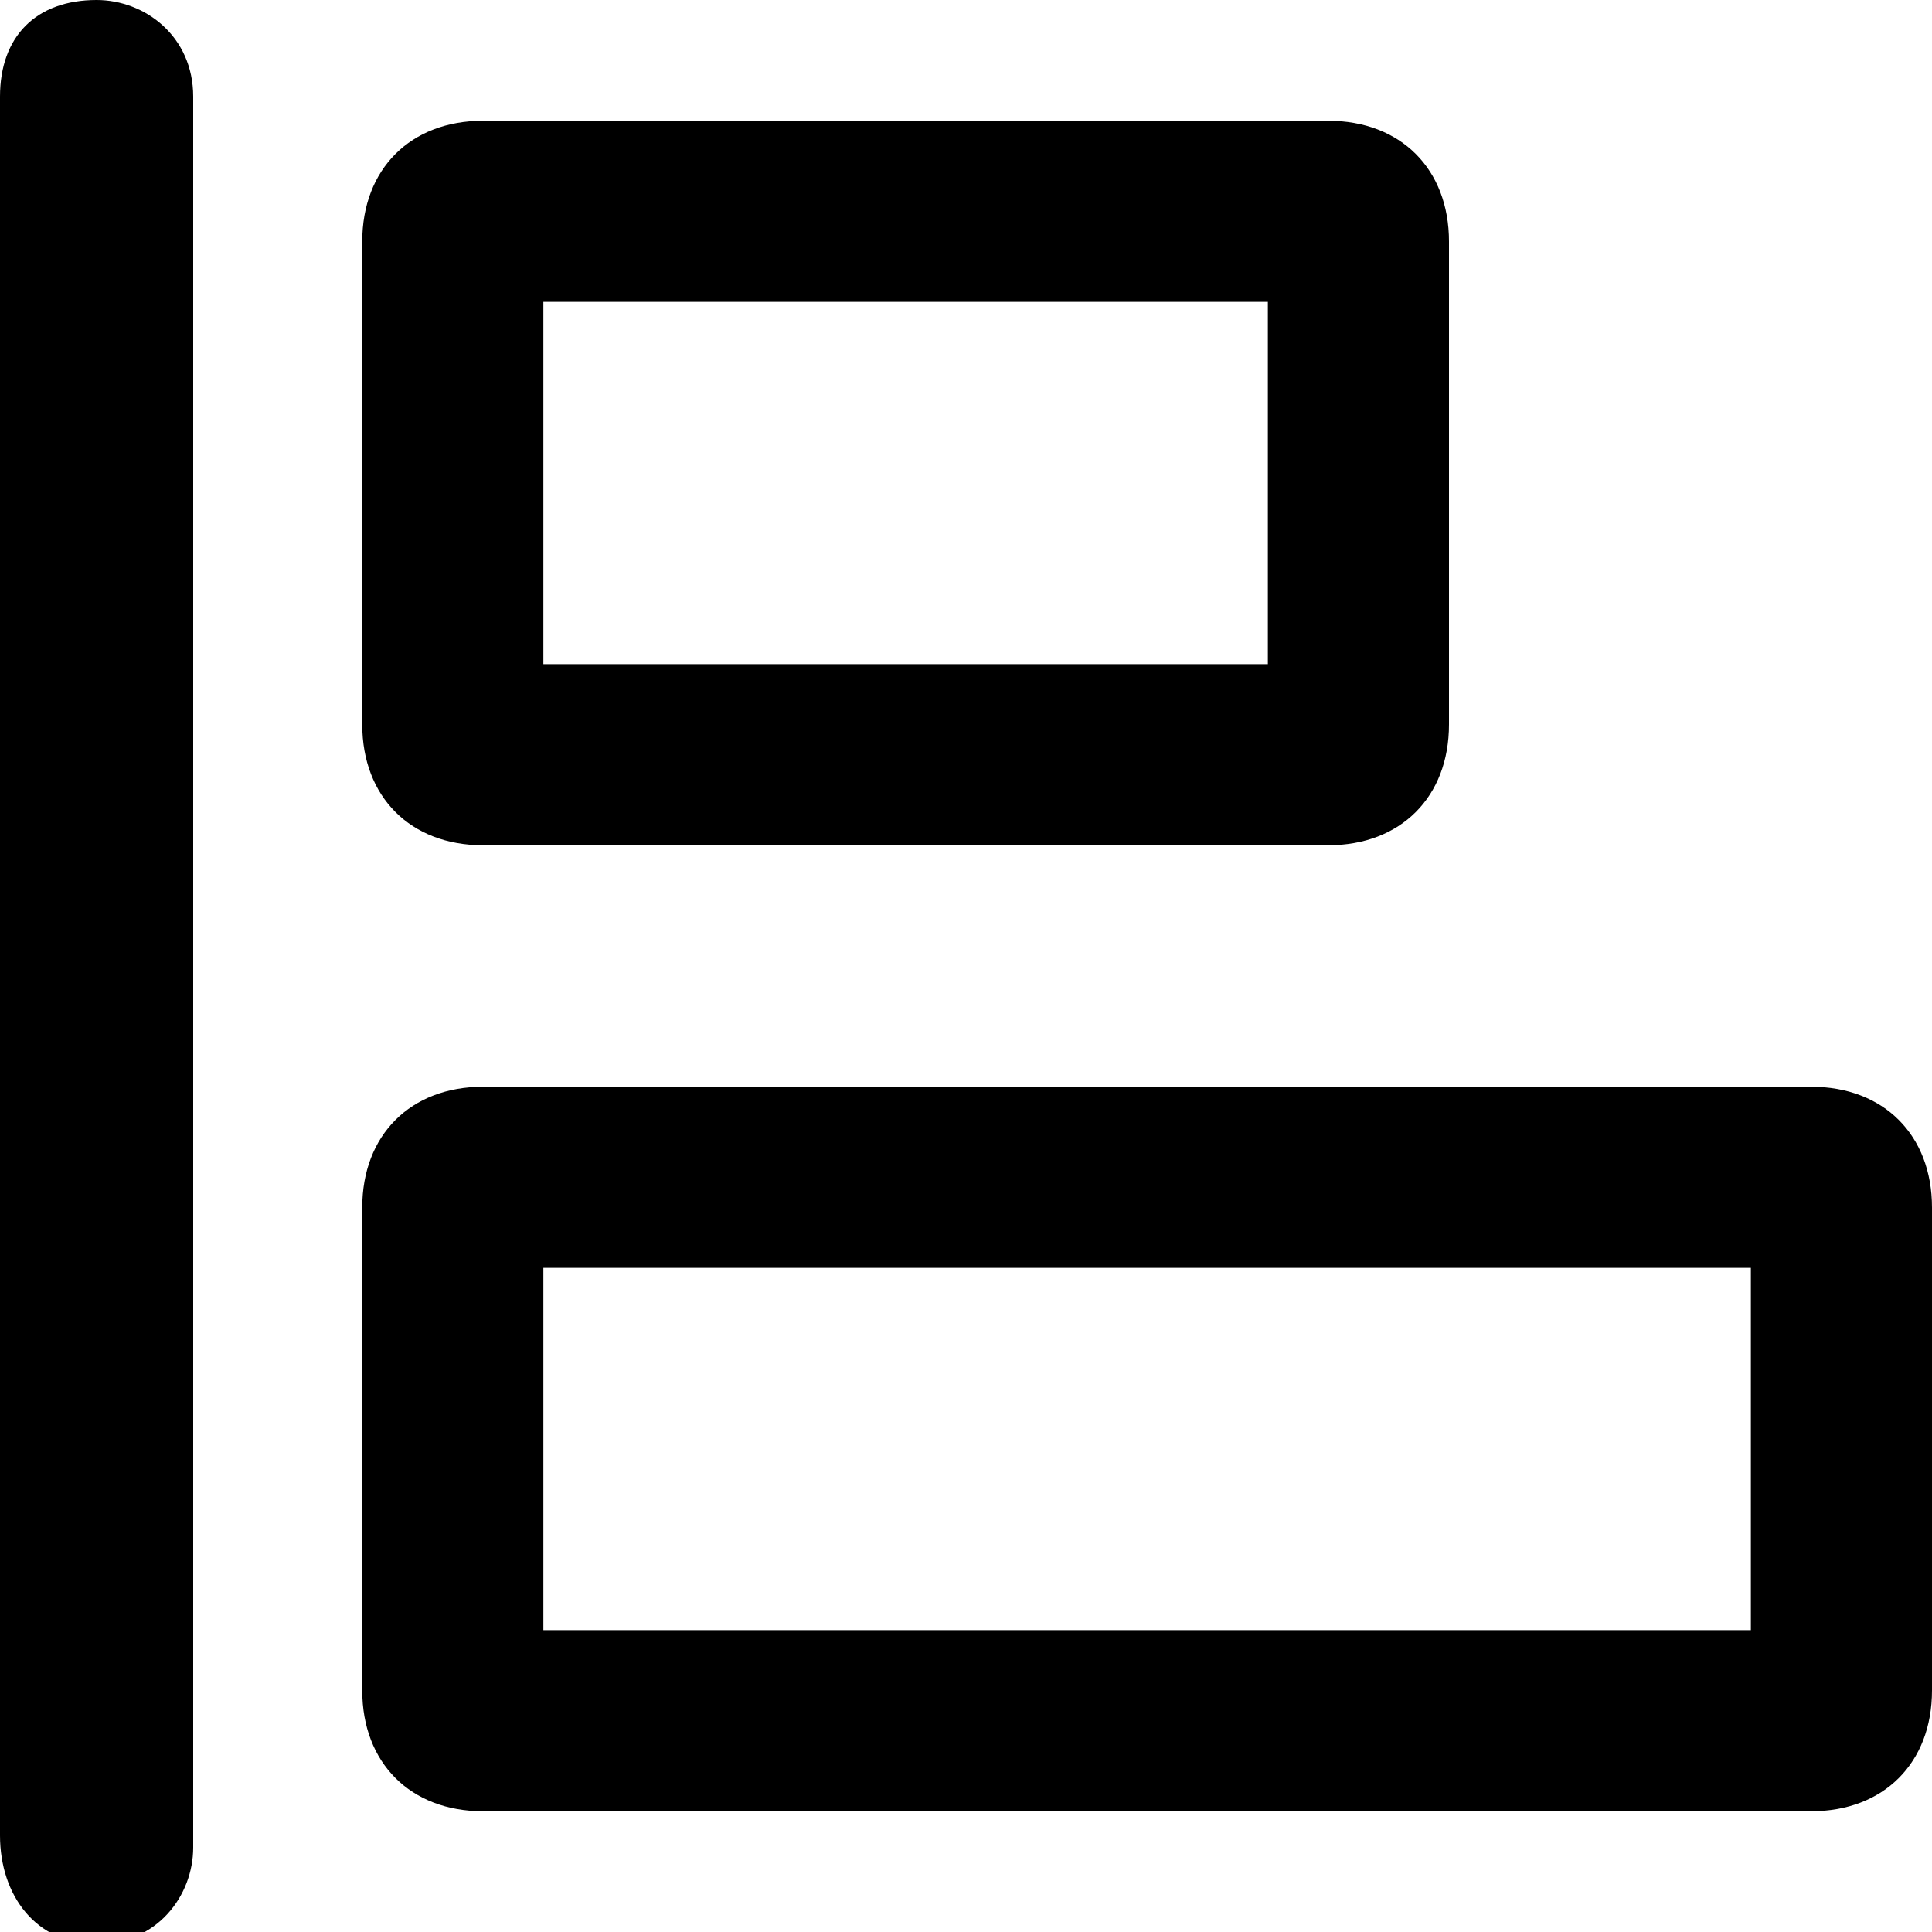 <?xml version="1.0" encoding="utf-8"?>
<!-- Generator: Adobe Illustrator 21.0.0, SVG Export Plug-In . SVG Version: 6.00 Build 0)  -->
<svg version="1.1" id="图层_1" xmlns="http://www.w3.org/2000/svg" xmlns:xlink="http://www.w3.org/1999/xlink" x="0px" y="0px"
	 viewBox="0 0 16 16" style="enable-background:new 0 0 16 16;" xml:space="preserve">

<path id="形状结合"   d="M0.8,0c0.4,0,0.8,0.3,0.8,0.8v14.5c0,0.4-0.3,0.8-0.8,0.8S0,15.7,0,15.2V0.8
	C0,0.3,0.3,0,0.8,0z M15,9c0.6,0,1,0.4,1,1v4c0,0.6-0.4,1-1,1H4c-0.6,0-1-0.4-1-1v-4c0-0.6,0.4-1,1-1H15z M14.5,10.5h-10v3h10V10.5z
	 M11,1c0.6,0,1,0.4,1,1v4c0,0.6-0.4,1-1,1H4C3.4,7,3,6.6,3,6V2c0-0.6,0.4-1,1-1H11z M10.5,2.5h-6v3h6V2.5z"/>
</svg>
